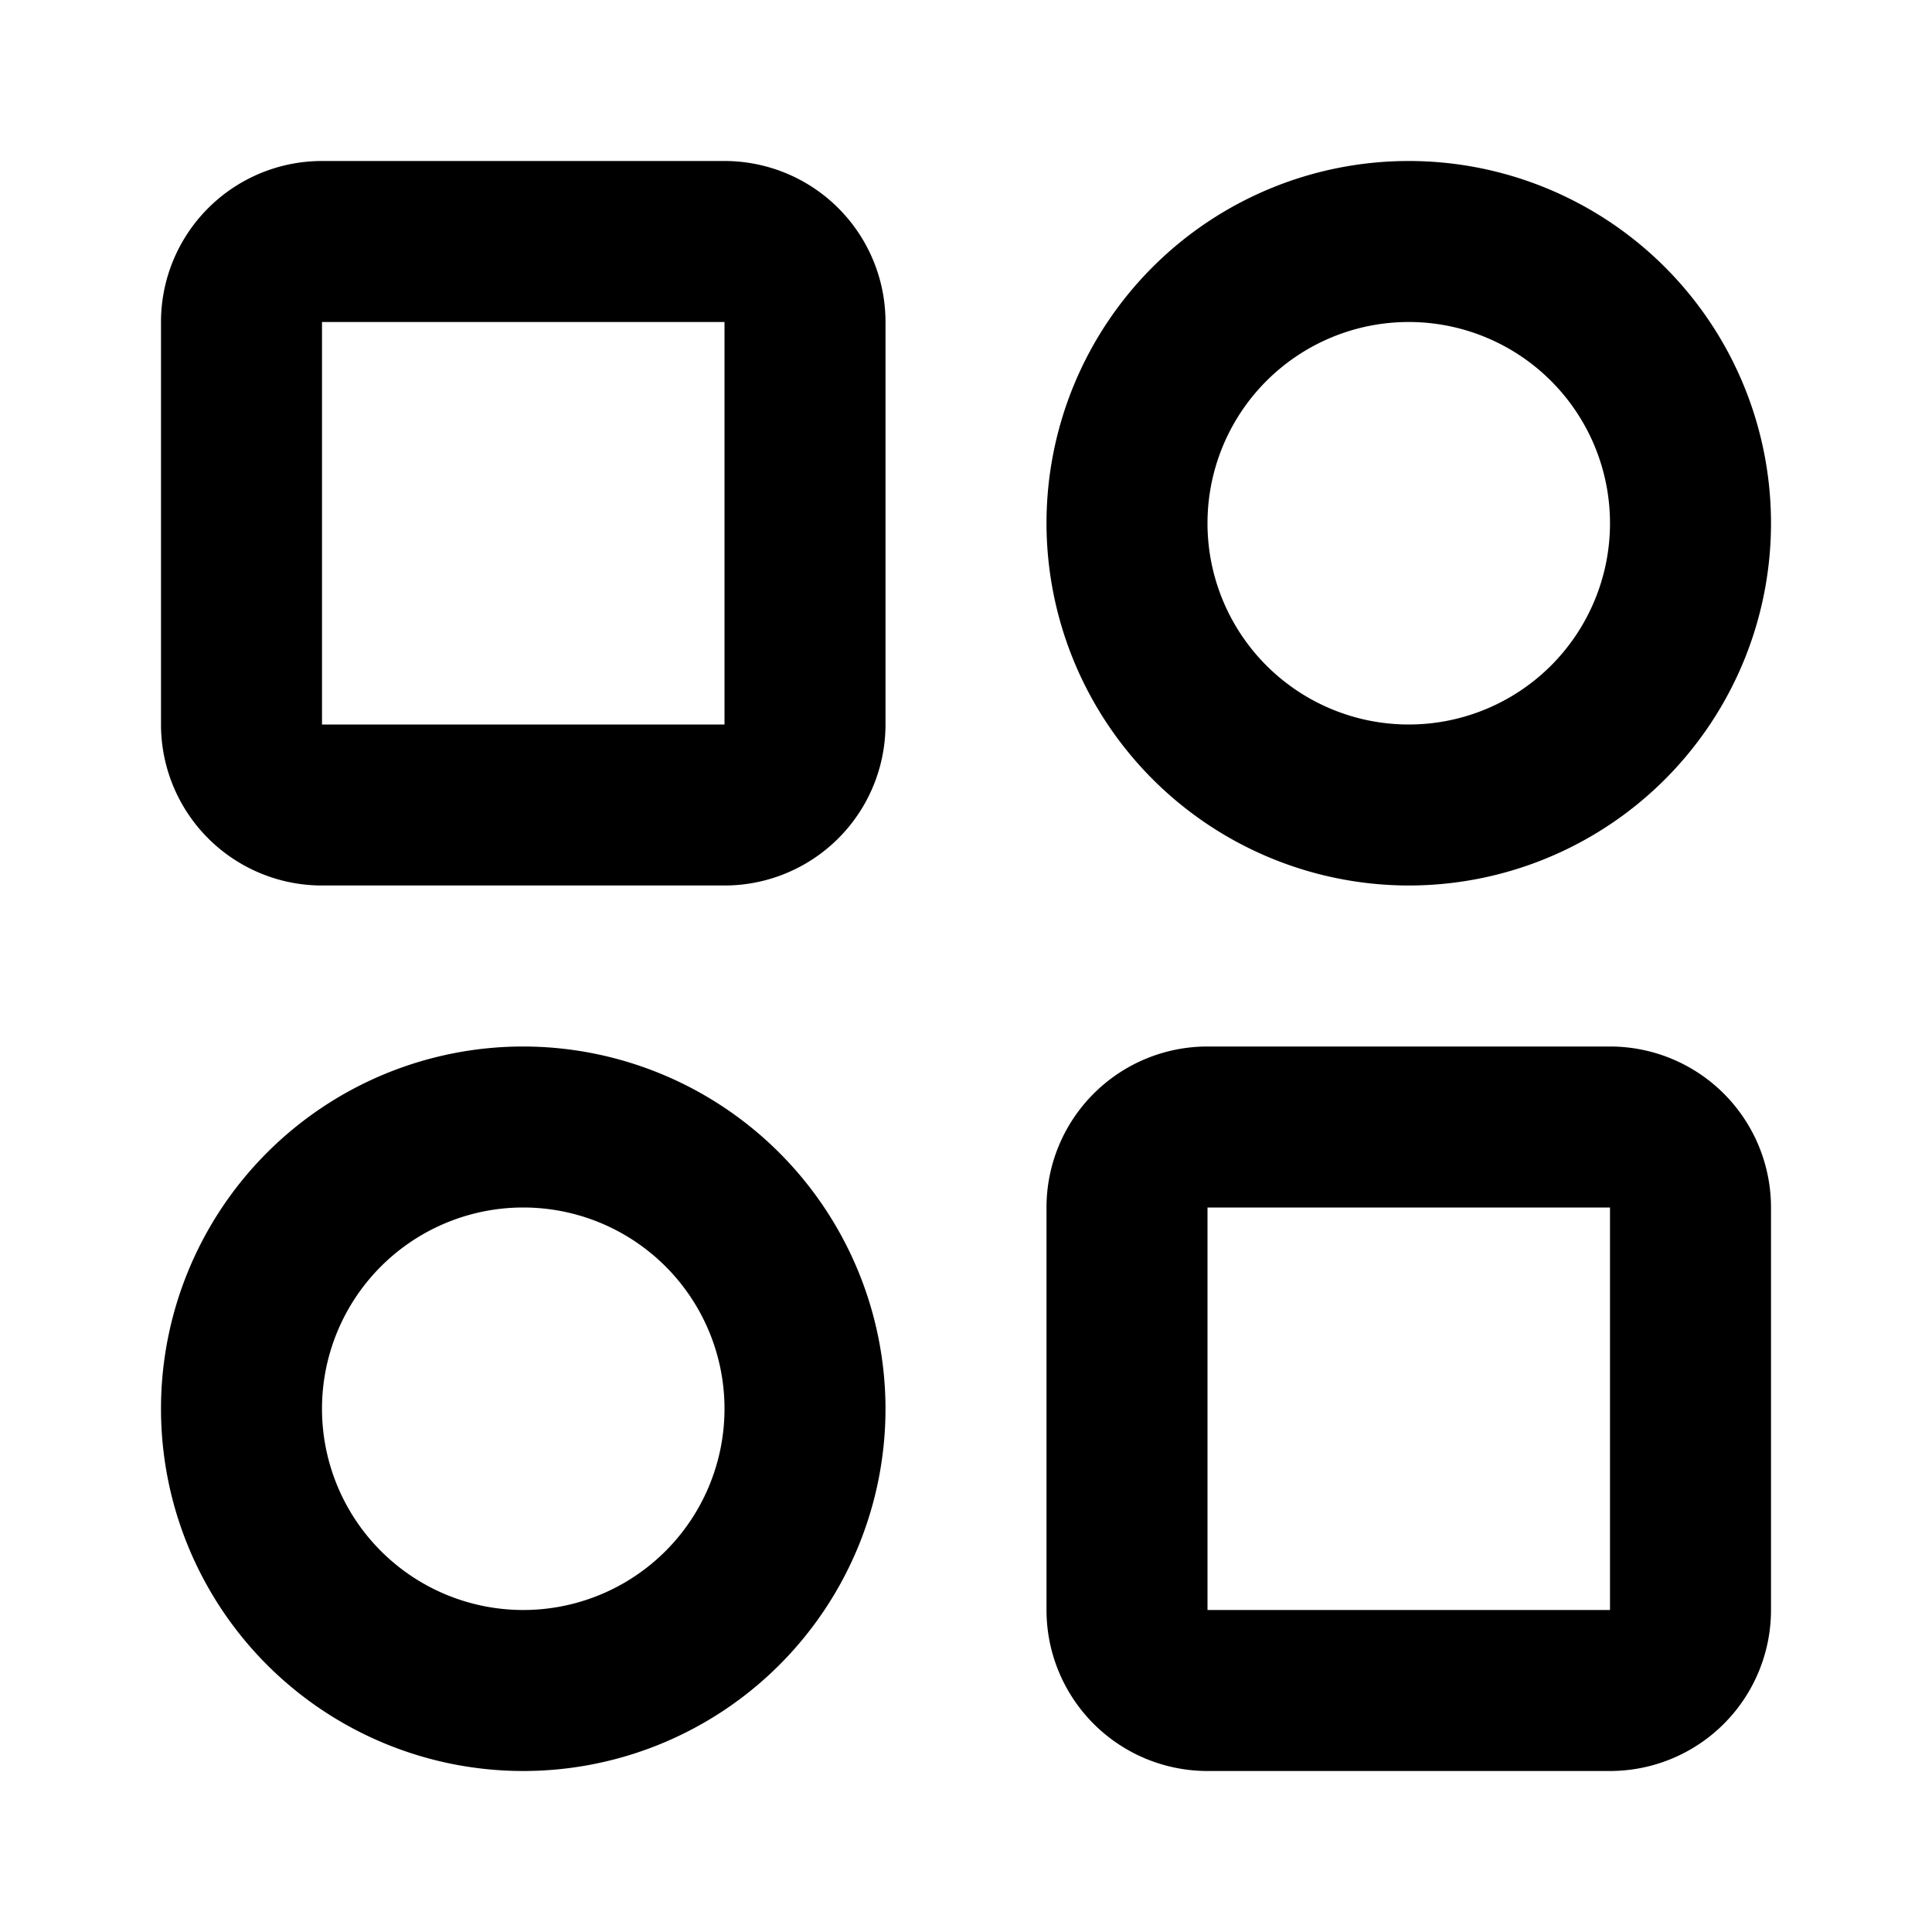 <svg xmlns="http://www.w3.org/2000/svg" width="24" height="24" viewbox="0 0 24 24"><path d="M17.5 11A4.5 4.5 0 1 0 13 6.5a4.505 4.505 0 0 0 4.5 4.5zm0-7A2.5 2.5 0 1 1 15 6.5 2.5 2.5 0 0 1 17.5 4zm-11 9a4.5 4.5 0 1 0 4.5 4.5A4.505 4.505 0 0 0 6.5 13zm0 7A2.5 2.5 0 1 1 9 17.5 2.5 2.5 0 0 1 6.5 20zM9 2H4a2 2 0 0 0-2 2v5a2 2 0 0 0 2 2h5a2 2 0 0 0 2-2V4a2 2 0 0 0-2-2zM4 9V4h5v5zm16 4h-5a2 2 0 0 0-2 2v5a2 2 0 0 0 2 2h5a2 2 0 0 0 2-2v-5a2 2 0 0 0-2-2zm-5 7v-5h5v5z"></path><path d="M0 0h24v24H0z" fill="none"></path></svg>